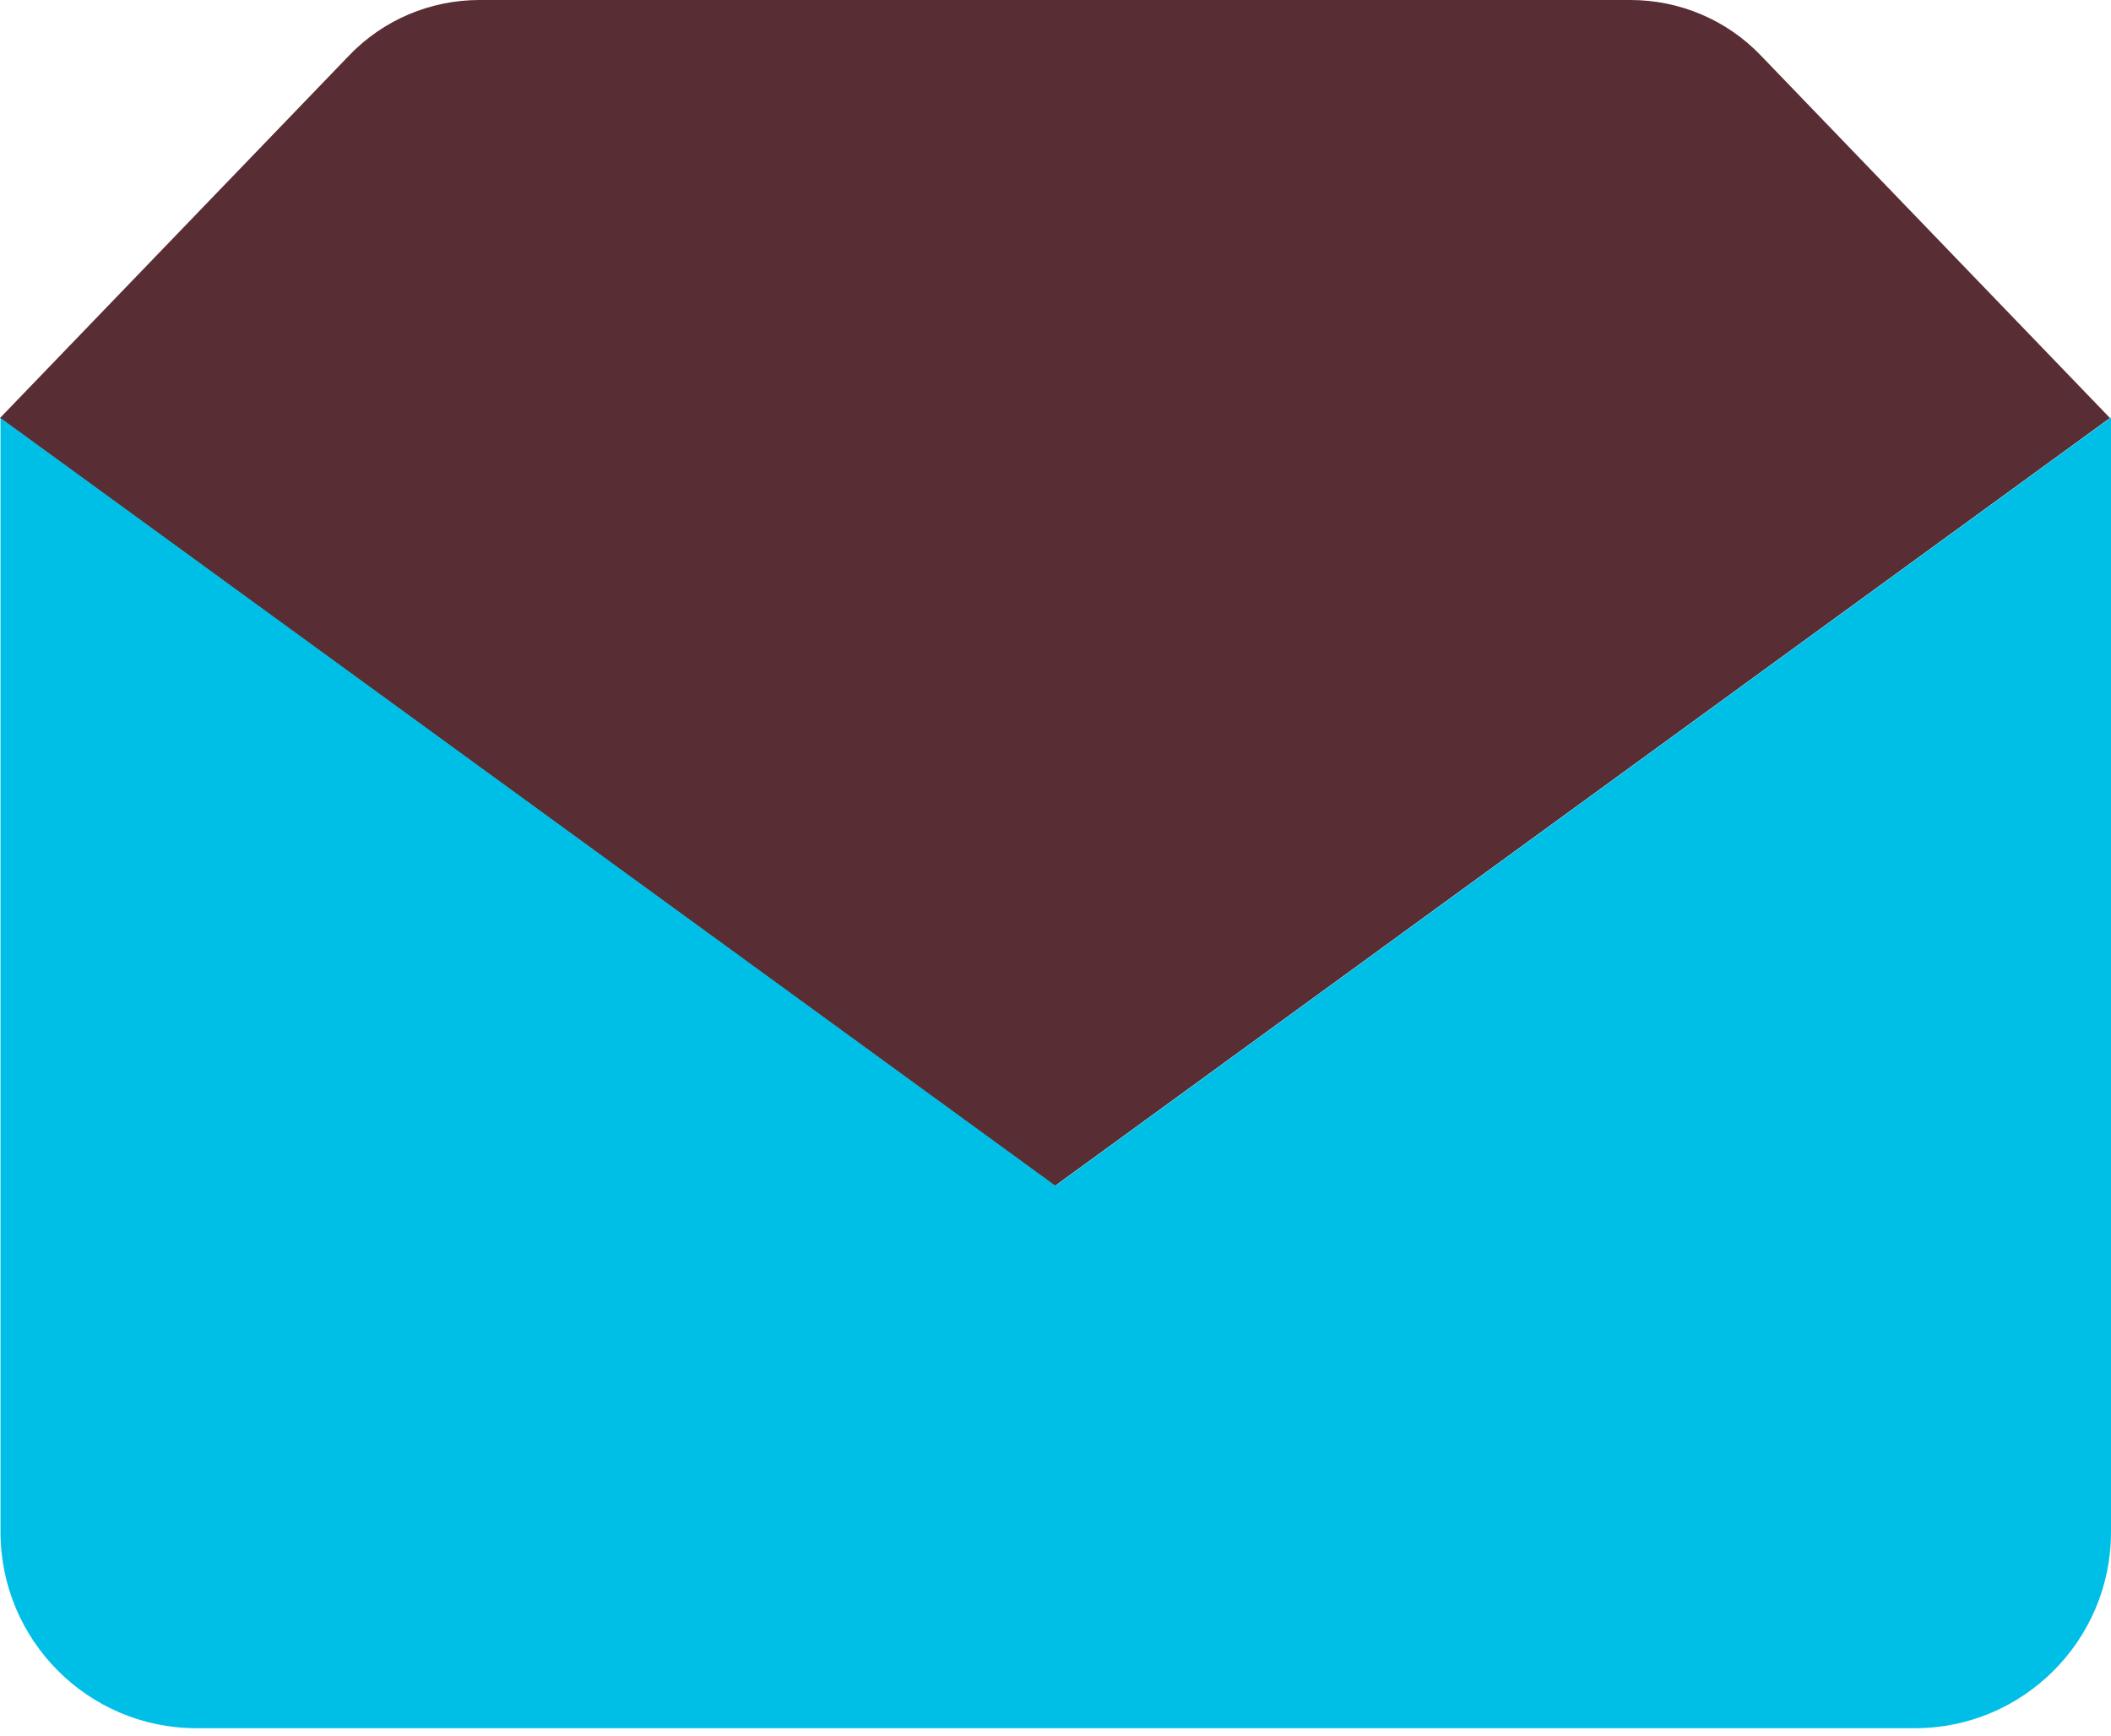 <svg width="45" height="37" viewBox="0 0 45 37" fill="none" xmlns="http://www.w3.org/2000/svg">
<path d="M34.767 0H10.222C9.172 0 8.167 0.425 7.44 1.185L0 8.911L22.489 25.28L44.978 8.911L37.537 1.185C36.811 0.425 35.806 0 34.755 0H34.767Z" fill="#592D34"/>
<path d="M22.5 25.28L0.011 8.911V32.66C0.011 34.963 1.877 36.842 4.189 36.842H40.822C43.123 36.842 45 34.974 45 32.66V8.9L22.511 25.269L22.5 25.28Z" fill="#00BFE6"/>
</svg>
